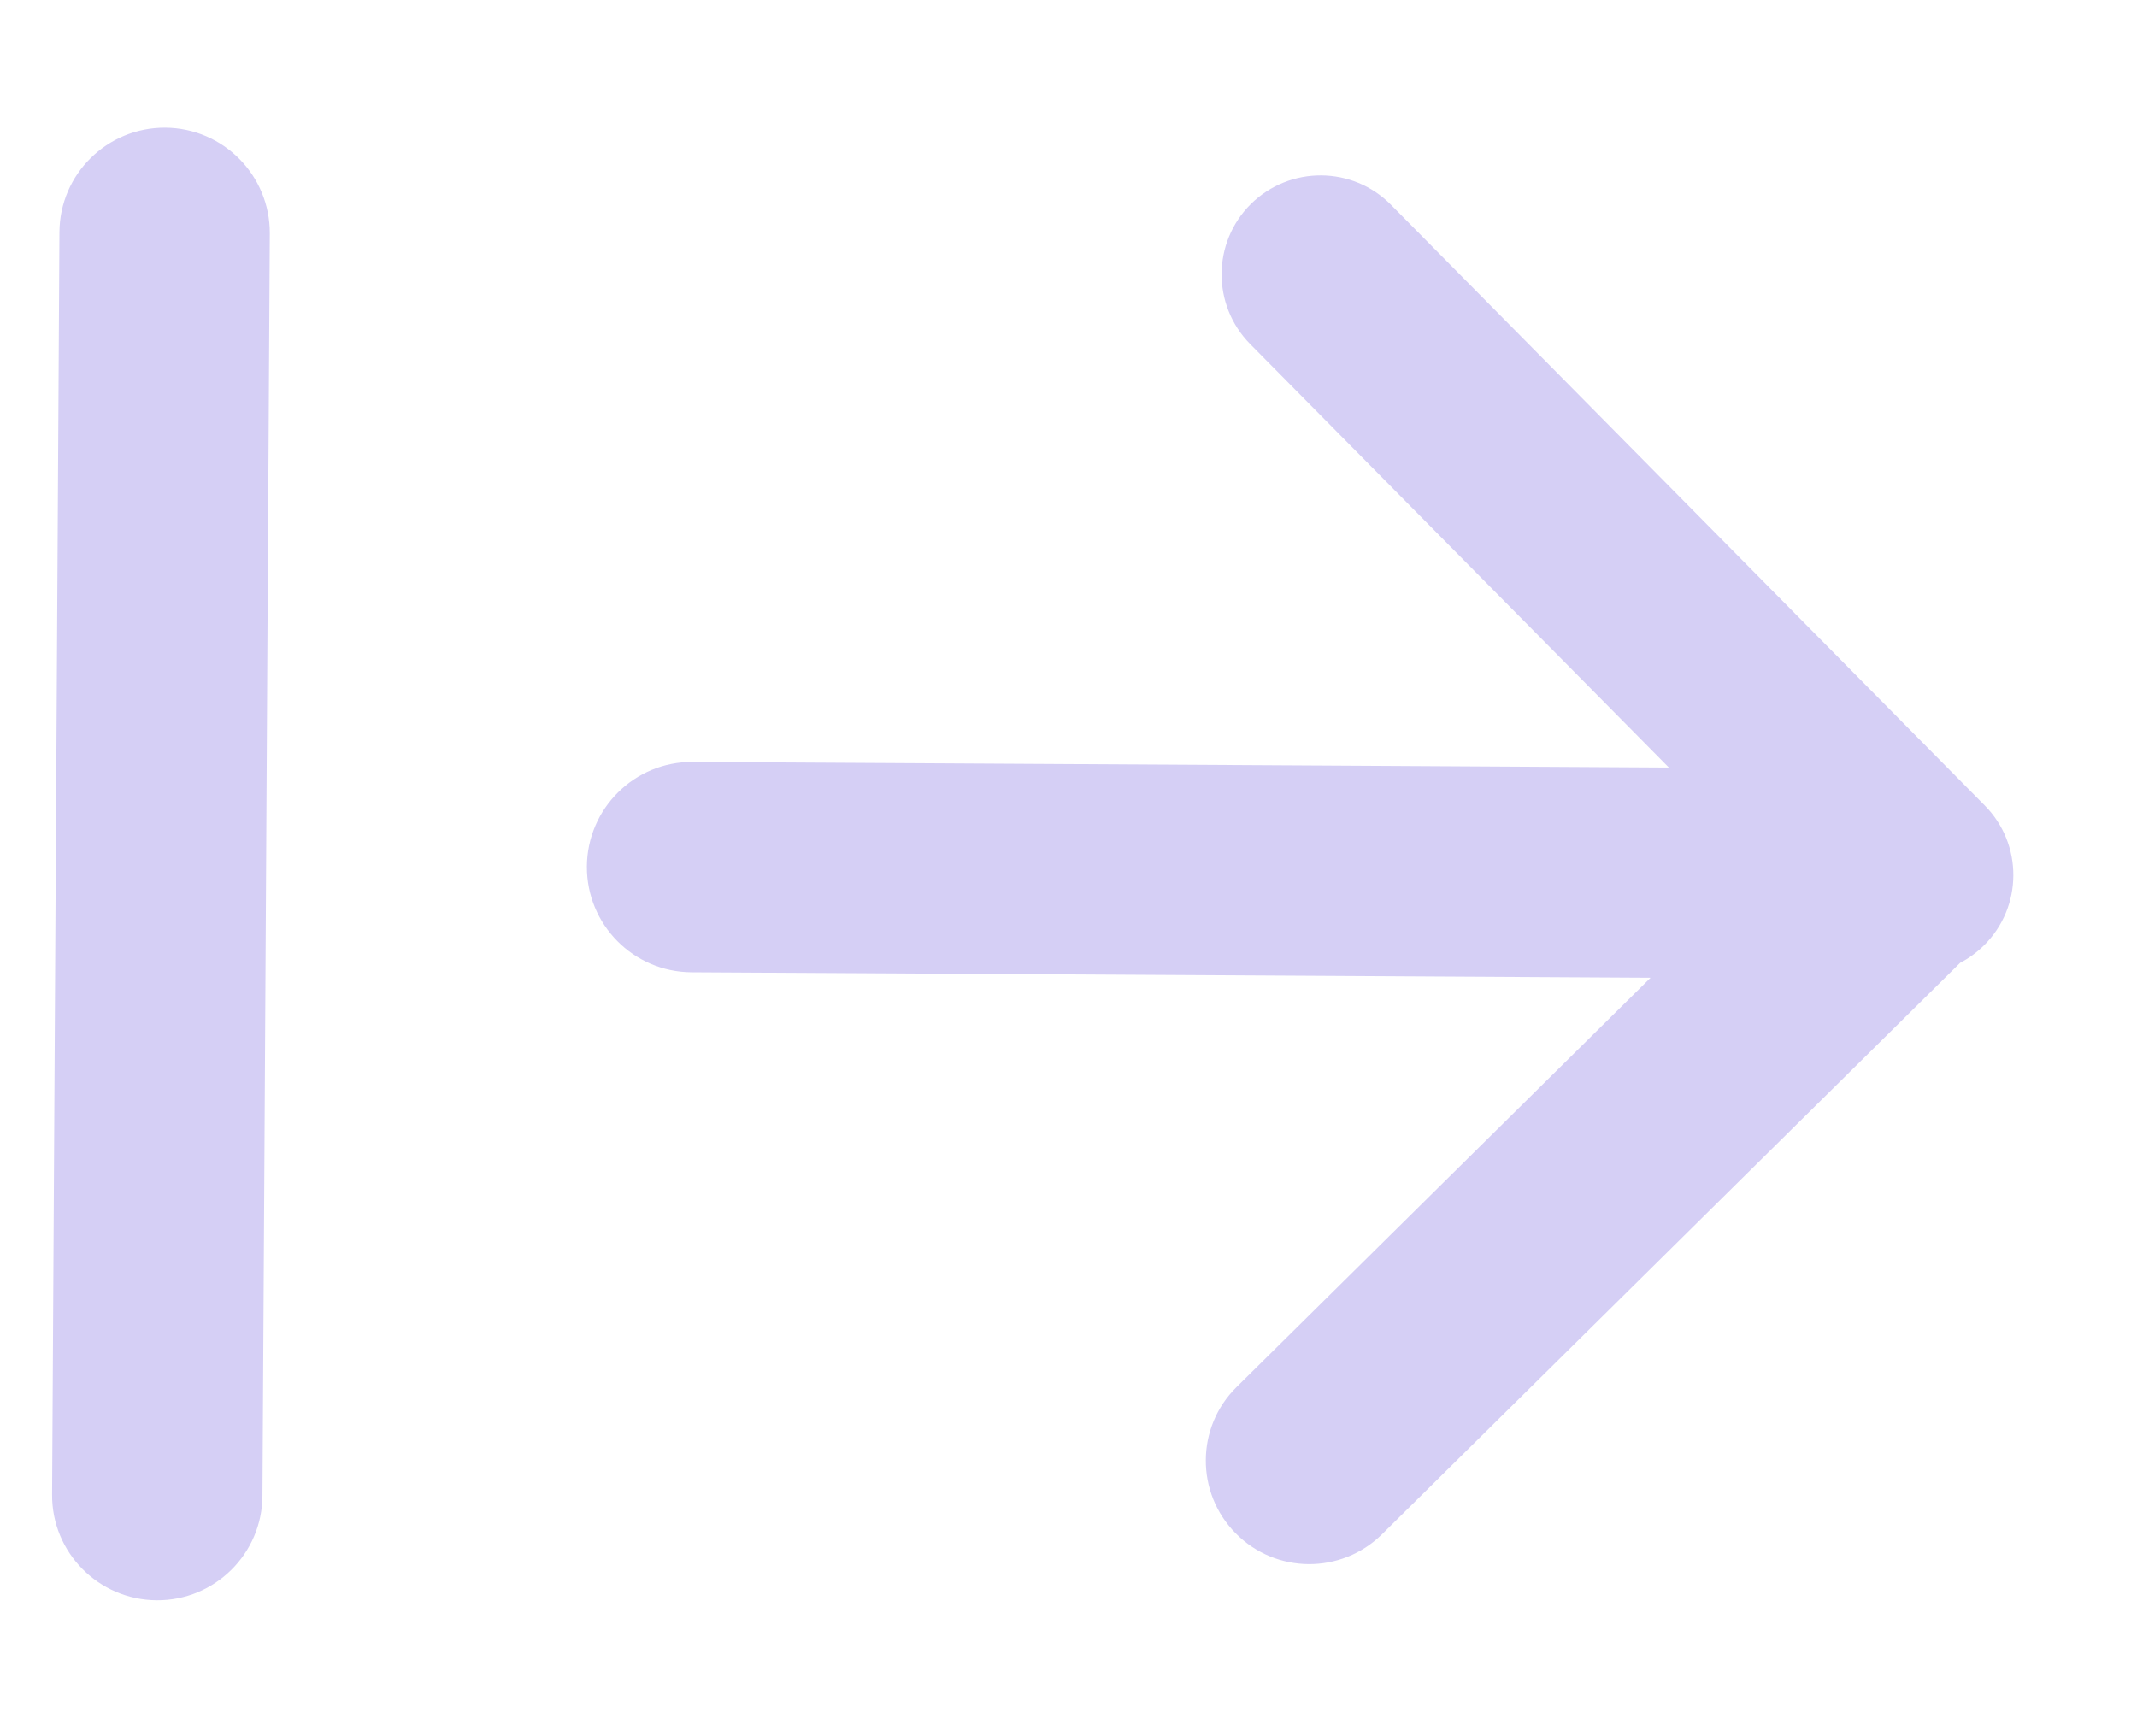<svg width="16" height="13" viewBox="0 0 16 13" fill="none" xmlns="http://www.w3.org/2000/svg">
<path fill-rule="evenodd" clip-rule="evenodd" d="M9.36 2.576C9.073 2.285 9.075 1.815 9.366 1.527C9.658 1.24 10.127 1.242 10.415 1.534L14.86 6.031C15.148 6.322 15.145 6.791 14.854 7.079C14.8 7.132 14.74 7.176 14.676 7.209L10.347 11.488C10.043 11.788 9.553 11.786 9.252 11.481C8.951 11.177 8.954 10.686 9.258 10.386L12.358 7.321L5.177 7.28C4.742 7.277 4.392 6.923 4.394 6.488C4.397 6.053 4.751 5.702 5.186 5.705L12.495 5.747L9.36 2.576Z" fill="#D5CFF5"/>
<path fill-rule="evenodd" clip-rule="evenodd" d="M1.237 0.956C1.672 0.959 2.022 1.313 2.02 1.748L1.965 11.199C1.963 11.634 1.608 11.985 1.173 11.982C0.738 11.979 0.387 11.625 0.39 11.19L0.445 1.739C0.447 1.304 0.802 0.954 1.237 0.956Z" fill="#D5CFF5"/>
</svg>
